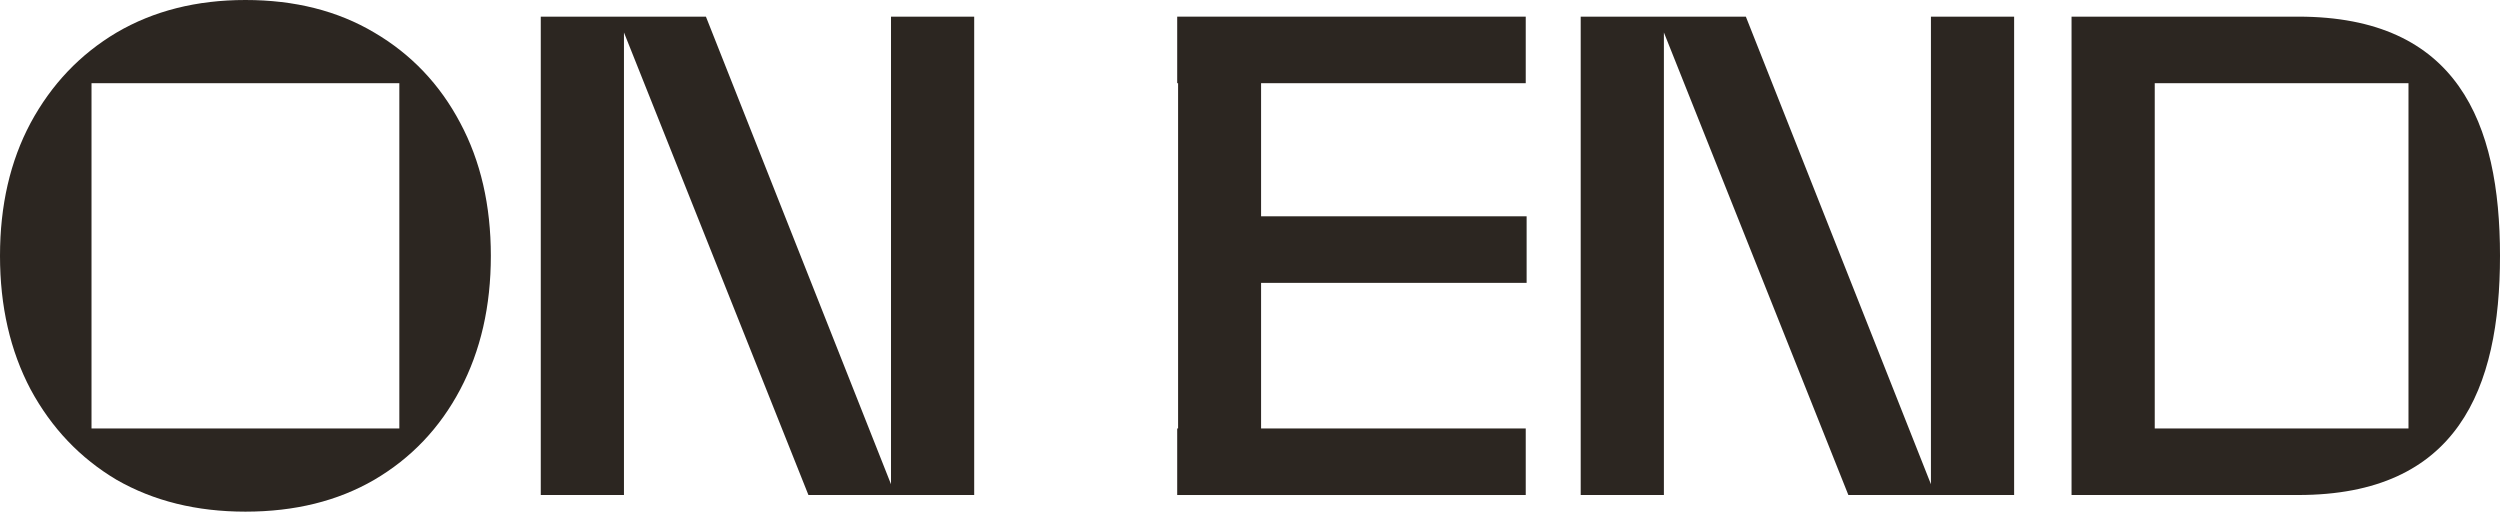 <svg width="601" height="123" viewBox="0 0 601 123" fill="none" xmlns="http://www.w3.org/2000/svg">
<path fill-rule="evenodd" clip-rule="evenodd" d="M552.5 119C590.786 119 601 93.534 601 61.502C601 29.469 590.786 4 552.5 4L498 4L498 119H552.5ZM579 20.002H518V103.002H579V20.002Z" fill="#2C2621"/>
<path fill-rule="evenodd" clip-rule="evenodd" d="M380 4H398.482H400H419.703L464.196 116.405V4H484.196V119H465.223H464.196H444.346L400 7.805V119H380V4Z" fill="#2C2621"/>
<path fill-rule="evenodd" clip-rule="evenodd" d="M303.163 4H283.213V4.002L283 4.002V20.002H283.213V103.002H283V119.002H366.787V103.002H303.163V68L367 68V52L303.163 52V20.002L366.787 20.002V4.002L303.163 4.002V4Z" fill="#2C2621"/>
<path fill-rule="evenodd" clip-rule="evenodd" d="M130 4H148.482H150H169.703L214.196 116.405V4H234.196V119H215.223H214.196H194.346L150 7.805V119H130V4Z" fill="#2C2621"/>
<path fill-rule="evenodd" clip-rule="evenodd" d="M59 123C47.257 123 36.939 120.452 28.046 115.355C19.268 110.145 12.37 102.896 7.354 93.609C2.451 84.322 0 73.619 0 61.5C0 49.381 2.451 38.735 7.354 29.561C12.37 20.273 19.268 13.025 28.046 7.815C36.939 2.605 47.257 0 59 0C70.857 0 81.175 2.605 89.954 7.815C98.846 13.025 105.744 20.273 110.646 29.561C115.549 38.735 118 49.381 118 61.5C118 73.619 115.549 84.322 110.646 93.609C105.744 102.896 98.846 110.145 89.954 115.355C81.175 120.452 70.857 123 59 123ZM96 20H22V103H96V20Z" fill="#2C2621"/>
</svg>

